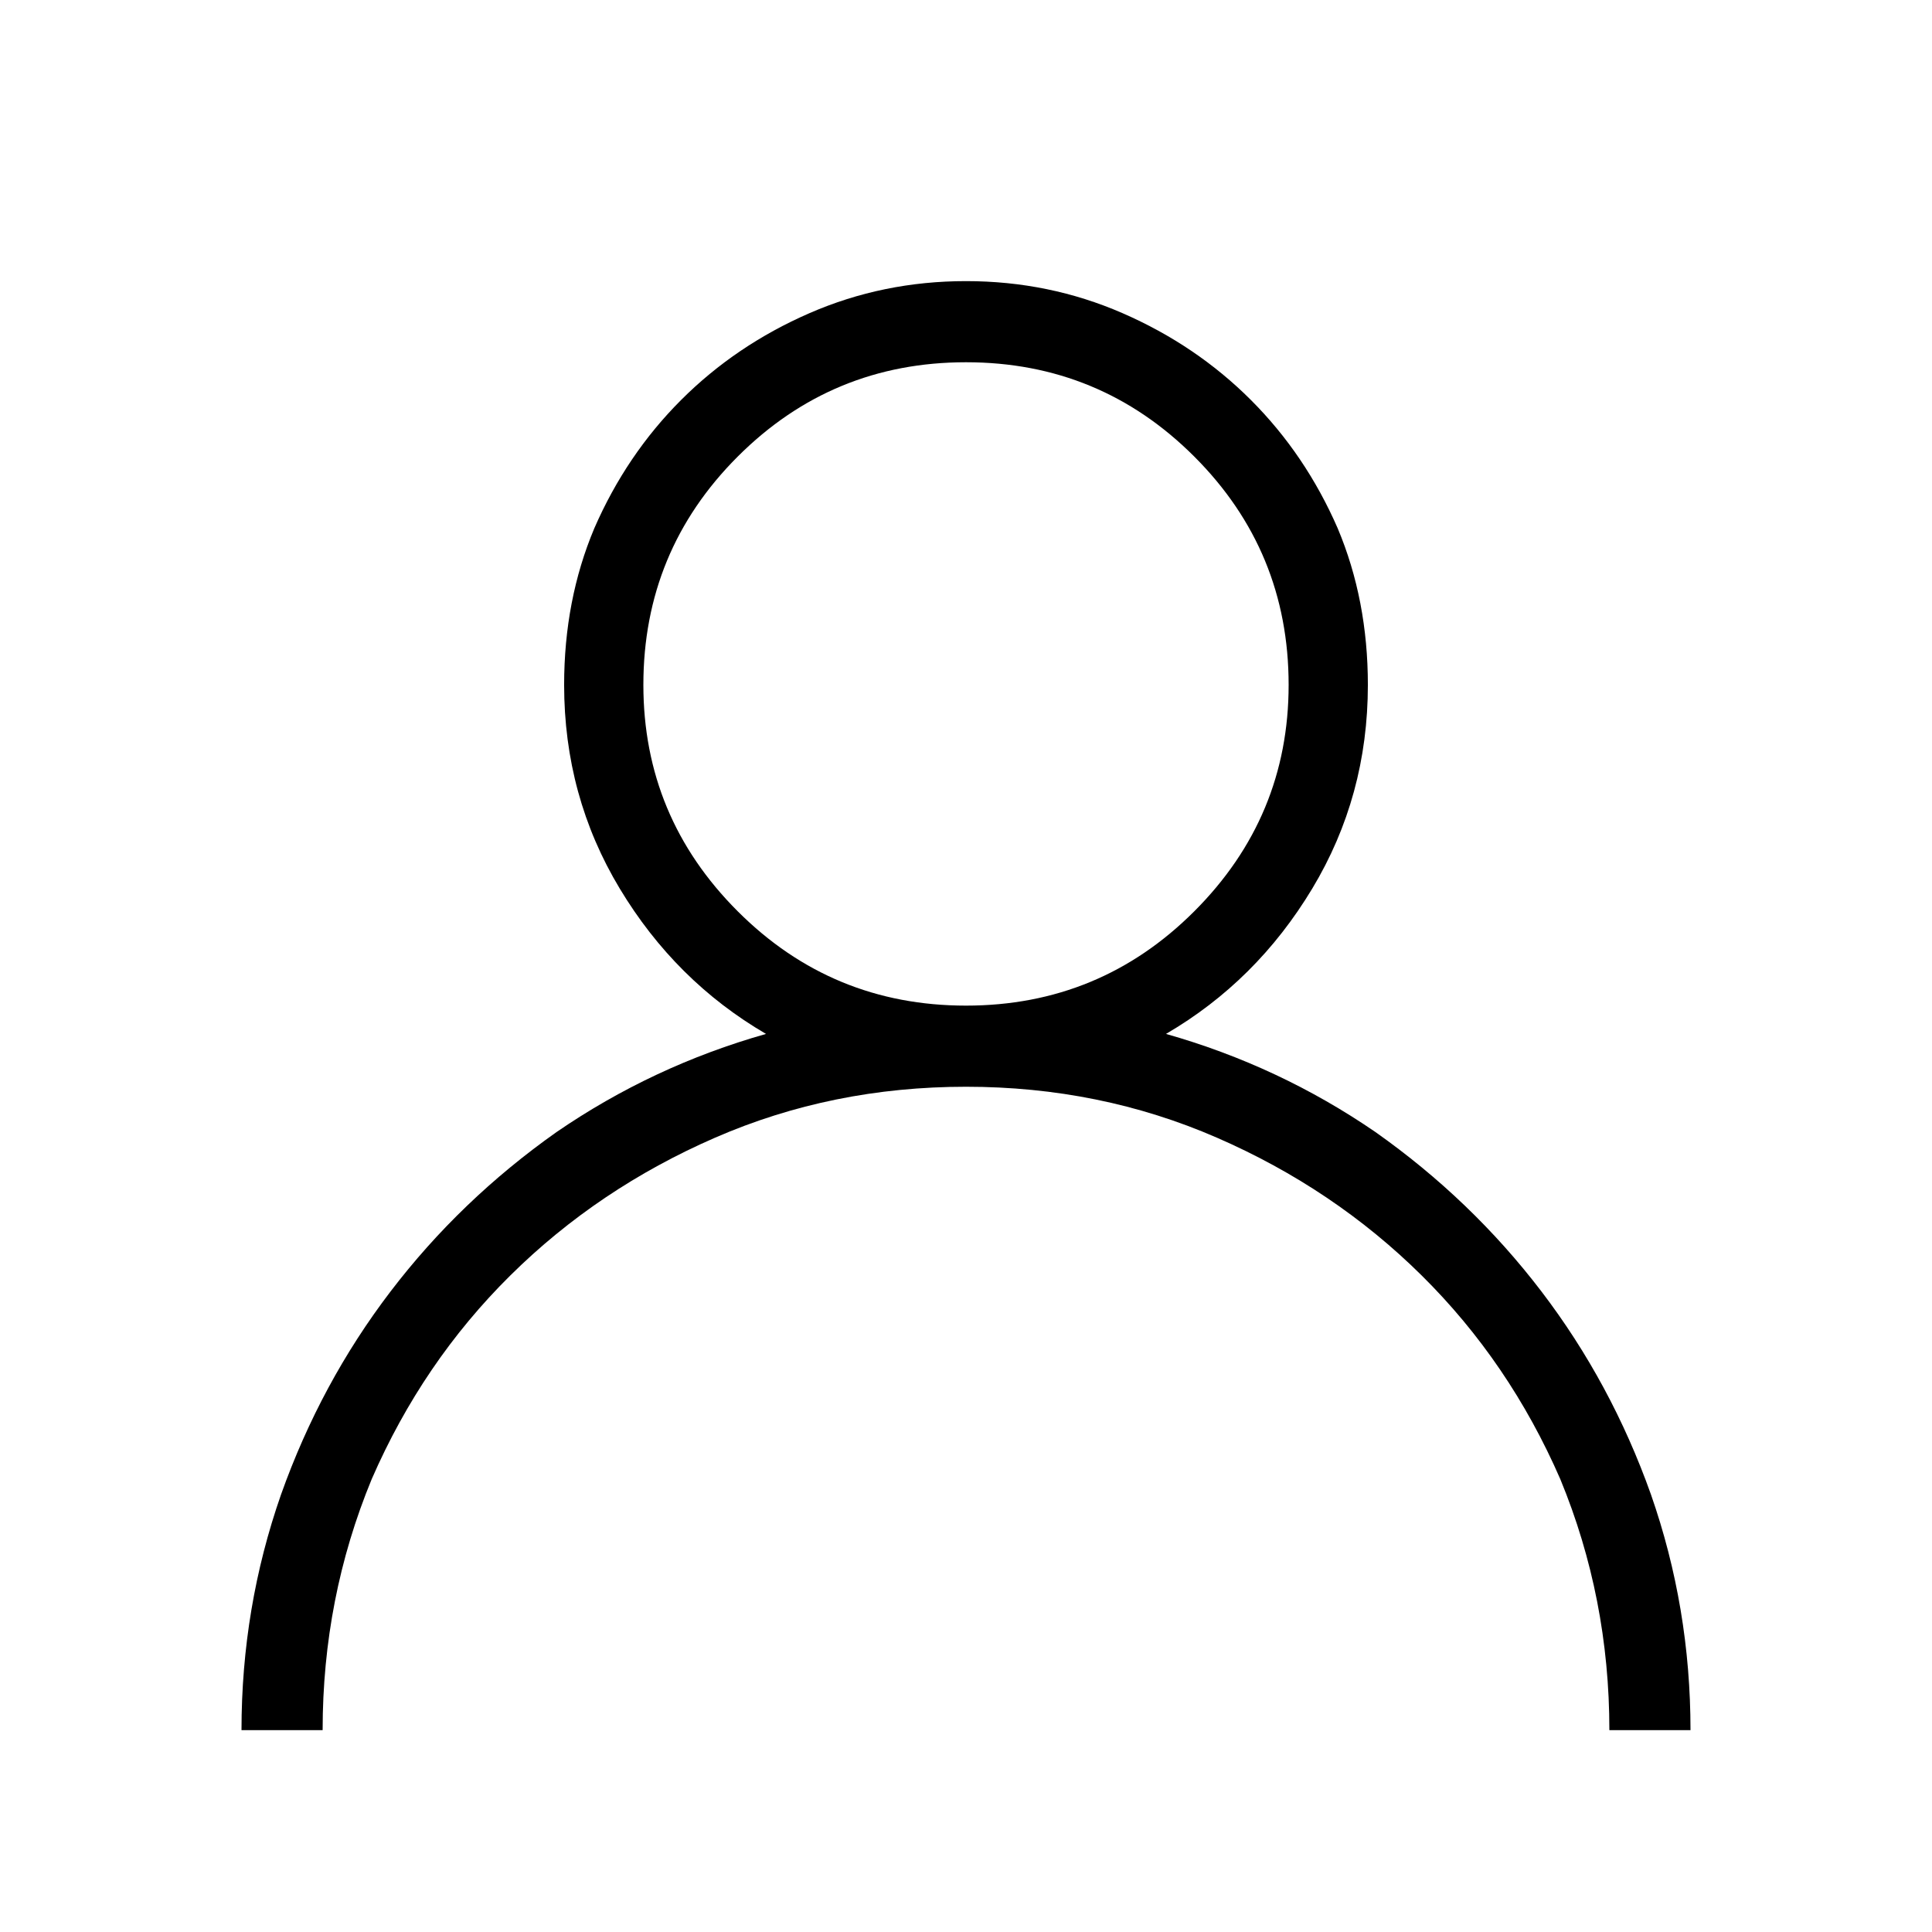 <svg xmlns="http://www.w3.org/2000/svg" viewBox="0 0 1024 1024"><path d="M683 363q0 70-50 120t-121 50-121-50-50-120q0-71 50-121t121-50 121 50 50 121zm-65 185q48-28 77.5-77T725 363q0-45-16-83-17-39-46-68t-68-46-83-17-83 17-68 46-46 68q-16 38-16 83 0 59 29.5 108t77.5 77q-60 17-111 52-51 36-88 84.5T149 792q-21 60-21 125h43q0-70 26-133 27-62 73.5-108T379 603t133-27 133 27 108.5 73T827 784q26 63 26 133h43q0-65-21-125-21-59-58-107.5T729 600q-51-35-111-52z"/></svg>